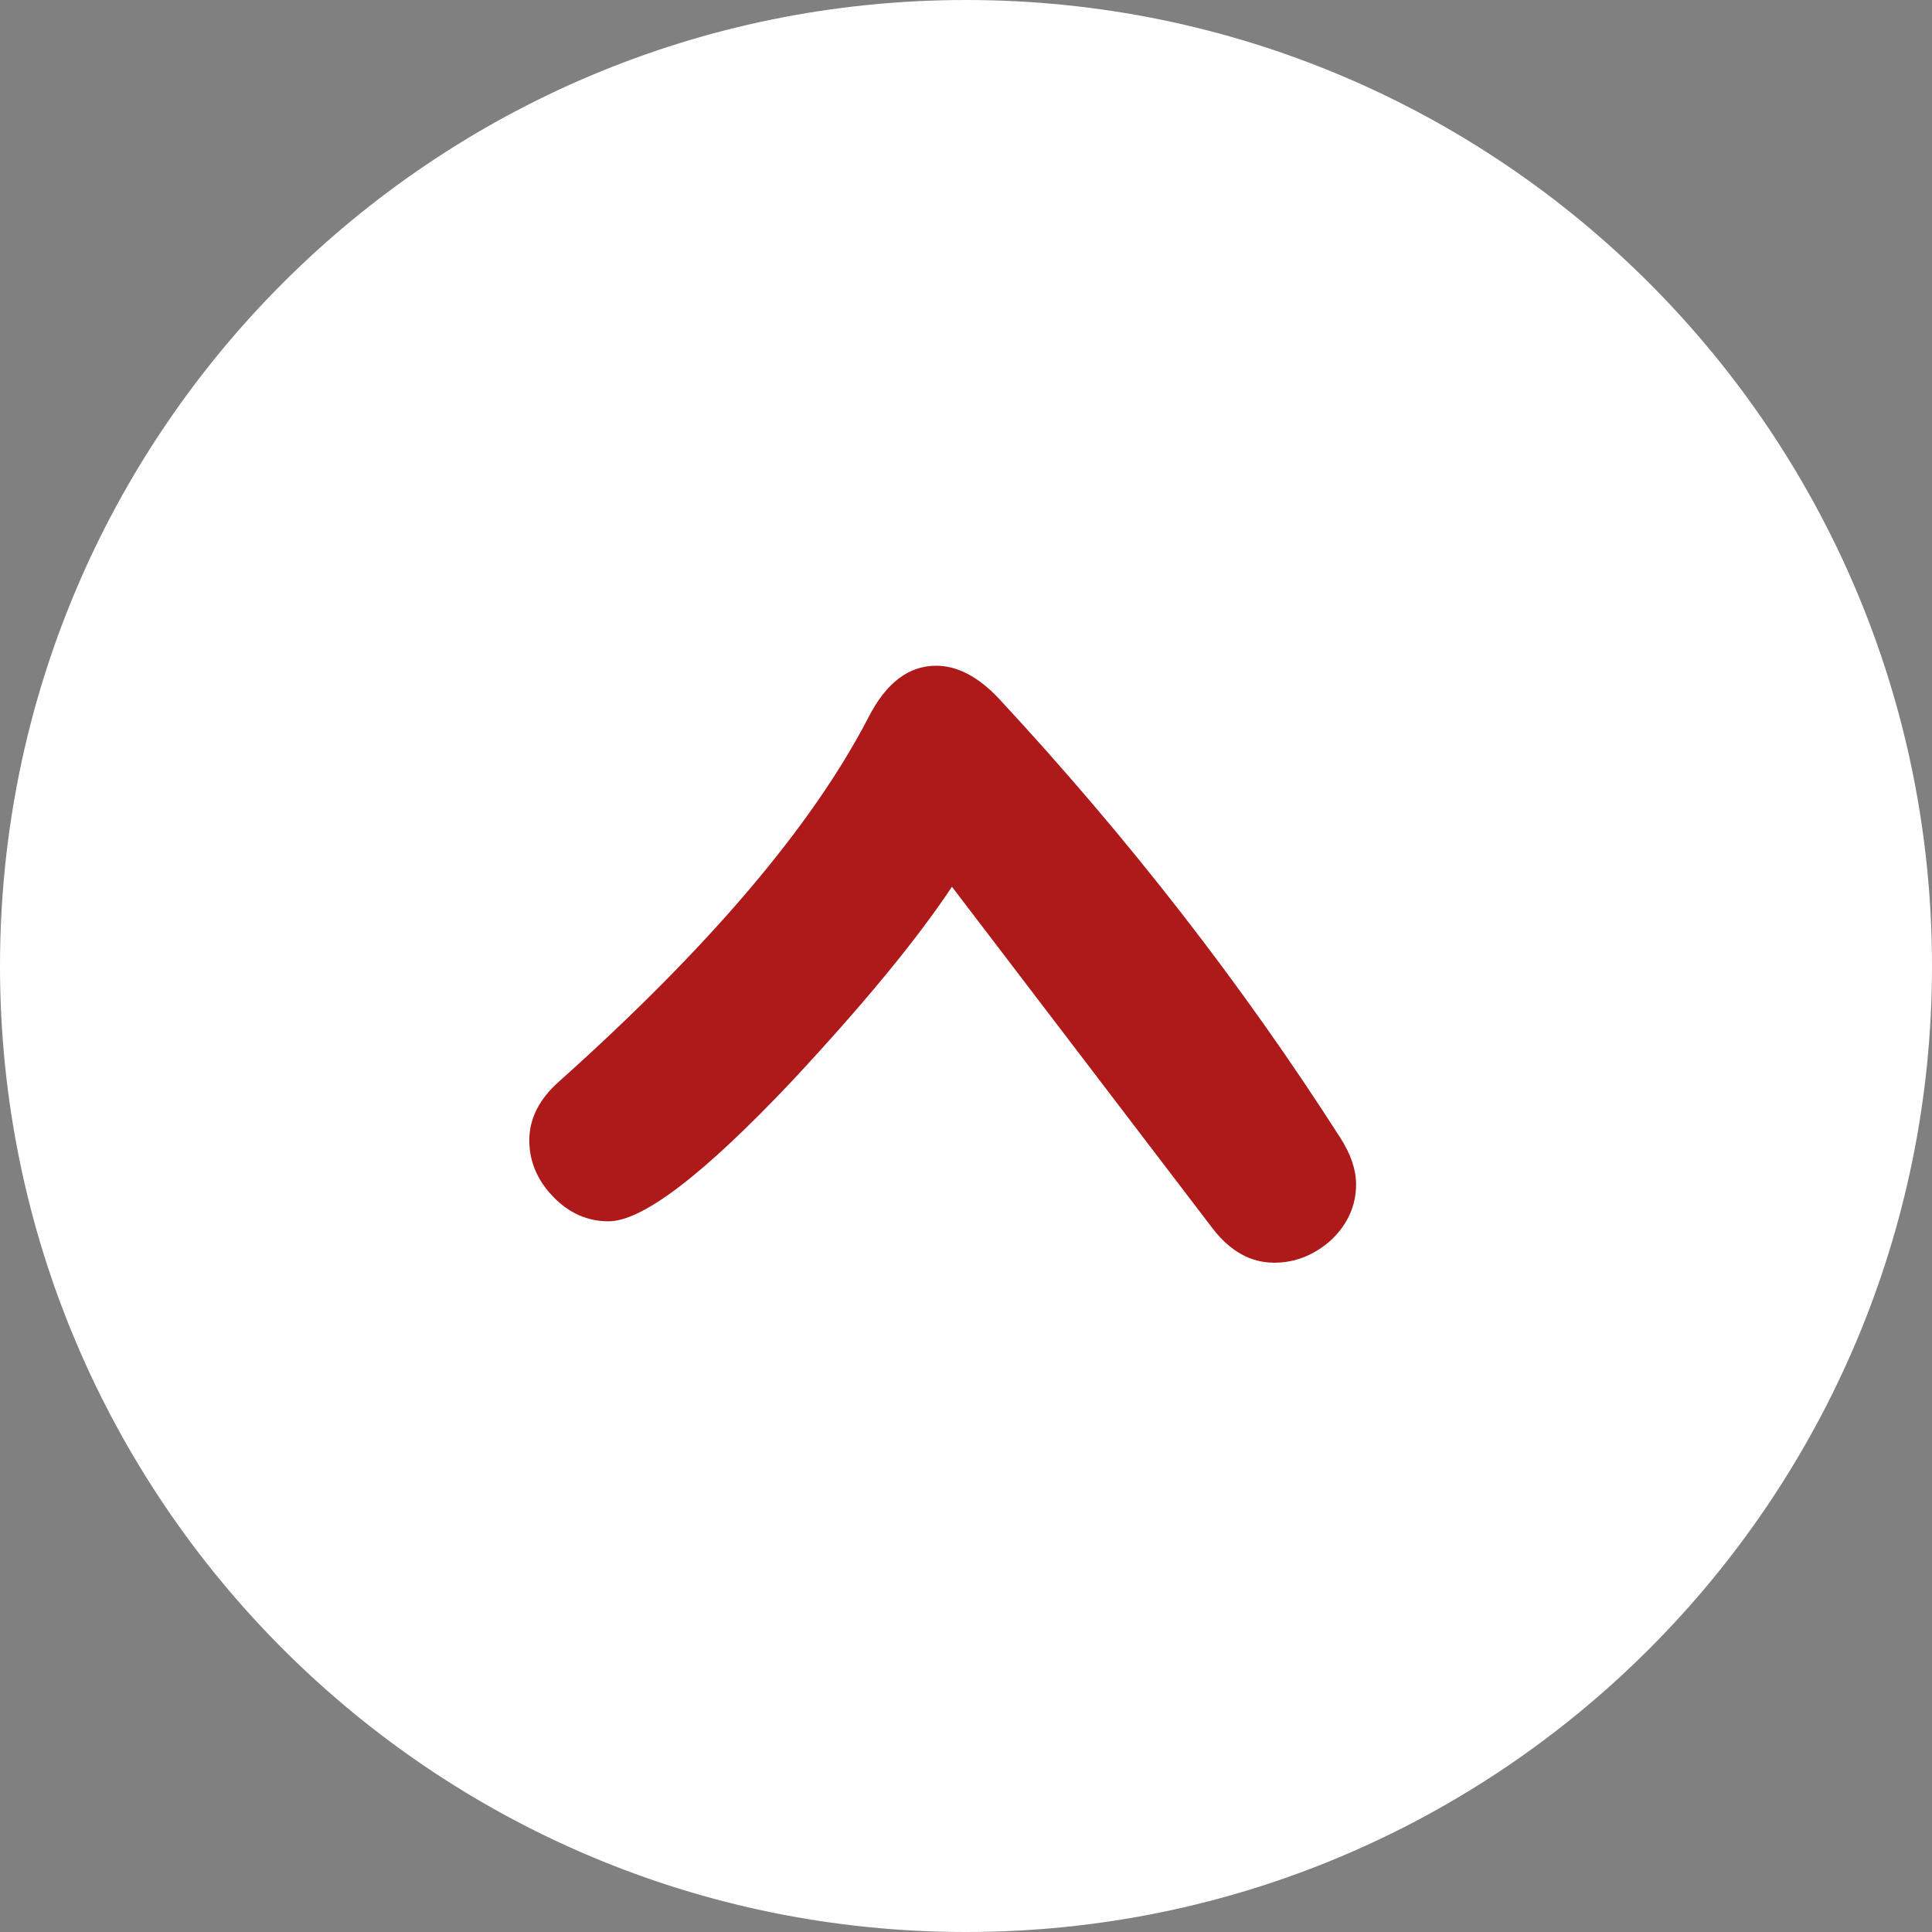 <svg width="75" height="75" viewBox="0 0 75 75" fill="none" xmlns="http://www.w3.org/2000/svg">
<rect x="0" y="0" width="75" height="75" fill="#808080" stroke="none"/>
<path d="M75 37.5C75 58.211 58.211 75 37.5 75C16.789 75 0 58.211 0 37.5C0 16.789 16.789 0 37.5 0C58.211 0 75 16.789 75 37.5Z" fill="white"/>
<path d="M36.339 25.844C37.159 25.844 37.968 26.265 38.766 27.108C43.801 32.532 48.222 38.217 52.027 44.164C52.438 44.802 52.643 45.406 52.643 45.976C52.643 46.796 52.324 47.514 51.685 48.129C51.025 48.721 50.284 49.018 49.464 49.018C48.552 49.018 47.755 48.573 47.071 47.685L36.954 34.423C35.61 36.451 33.547 38.957 30.768 41.942C27.327 45.588 24.946 47.411 23.624 47.411C22.804 47.411 22.086 47.092 21.471 46.454C20.855 45.816 20.548 45.087 20.548 44.267C20.548 43.423 20.935 42.66 21.71 41.977C27.52 36.781 31.52 32.076 33.707 27.86C34.391 26.516 35.268 25.844 36.339 25.844Z" fill="#AE1919"/>
</svg>
